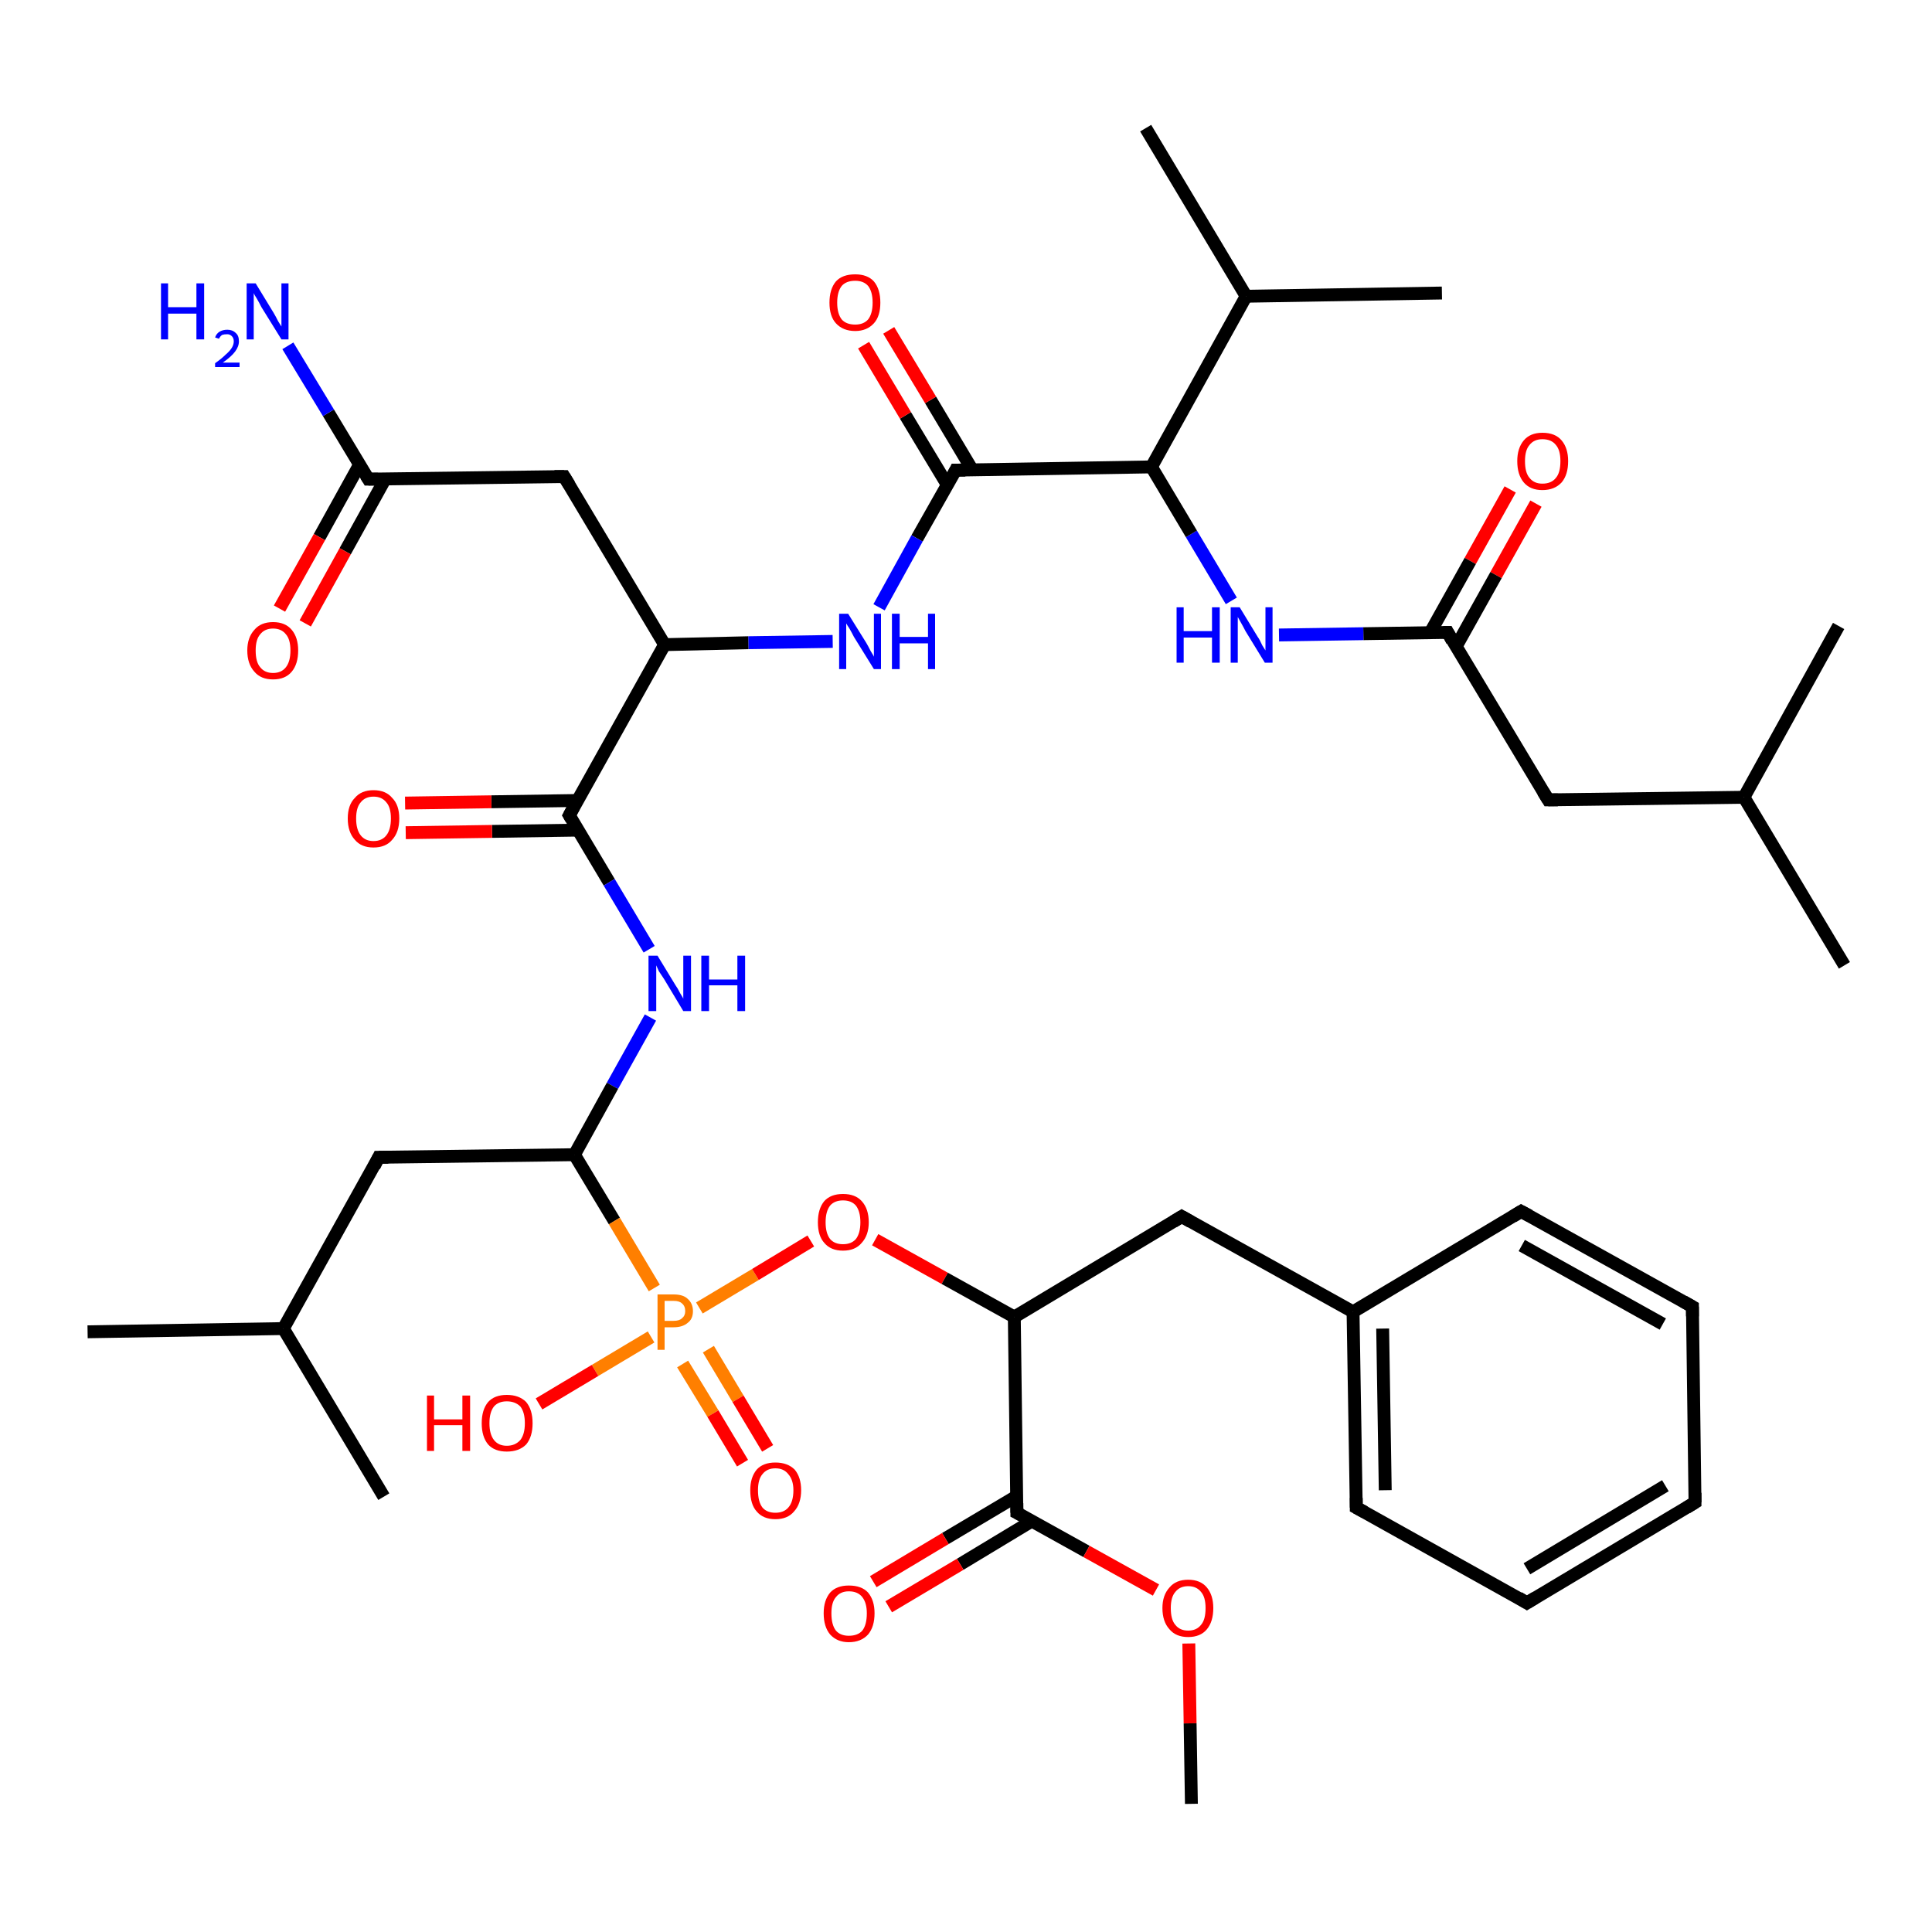 <?xml version='1.0' encoding='iso-8859-1'?>
<svg version='1.1' baseProfile='full'
              xmlns='http://www.w3.org/2000/svg'
                      xmlns:rdkit='http://www.rdkit.org/xml'
                      xmlns:xlink='http://www.w3.org/1999/xlink'
                  xml:space='preserve'
width='300px' height='300px' viewBox='0 0 300 300'>
<!-- END OF HEADER -->
<rect style='opacity:1.0;fill:#FFFFFF;stroke:none' width='300.0' height='300.0' x='0.0' y='0.0'> </rect>
<path class='bond-0 atom-0 atom-1' d='M 238.5,78.2 L 232.3,89.3' style='fill:none;fill-rule:evenodd;stroke:#FF0000;stroke-width:2.0px;stroke-linecap:butt;stroke-linejoin:miter;stroke-opacity:1' />
<path class='bond-0 atom-0 atom-1' d='M 232.3,89.3 L 226.1,100.4' style='fill:none;fill-rule:evenodd;stroke:#000000;stroke-width:2.0px;stroke-linecap:butt;stroke-linejoin:miter;stroke-opacity:1' />
<path class='bond-0 atom-0 atom-1' d='M 234.5,76.0 L 228.3,87.1' style='fill:none;fill-rule:evenodd;stroke:#FF0000;stroke-width:2.0px;stroke-linecap:butt;stroke-linejoin:miter;stroke-opacity:1' />
<path class='bond-0 atom-0 atom-1' d='M 228.3,87.1 L 222.1,98.2' style='fill:none;fill-rule:evenodd;stroke:#000000;stroke-width:2.0px;stroke-linecap:butt;stroke-linejoin:miter;stroke-opacity:1' />
<path class='bond-1 atom-1 atom-2' d='M 224.8,98.2 L 211.7,98.4' style='fill:none;fill-rule:evenodd;stroke:#000000;stroke-width:2.0px;stroke-linecap:butt;stroke-linejoin:miter;stroke-opacity:1' />
<path class='bond-1 atom-1 atom-2' d='M 211.7,98.4 L 198.6,98.6' style='fill:none;fill-rule:evenodd;stroke:#0000FF;stroke-width:2.0px;stroke-linecap:butt;stroke-linejoin:miter;stroke-opacity:1' />
<path class='bond-2 atom-2 atom-3' d='M 191.2,93.3 L 185.0,82.9' style='fill:none;fill-rule:evenodd;stroke:#0000FF;stroke-width:2.0px;stroke-linecap:butt;stroke-linejoin:miter;stroke-opacity:1' />
<path class='bond-2 atom-2 atom-3' d='M 185.0,82.9 L 178.8,72.5' style='fill:none;fill-rule:evenodd;stroke:#000000;stroke-width:2.0px;stroke-linecap:butt;stroke-linejoin:miter;stroke-opacity:1' />
<path class='bond-3 atom-3 atom-4' d='M 178.8,72.5 L 148.4,73.0' style='fill:none;fill-rule:evenodd;stroke:#000000;stroke-width:2.0px;stroke-linecap:butt;stroke-linejoin:miter;stroke-opacity:1' />
<path class='bond-4 atom-4 atom-5' d='M 151.0,73.0 L 144.5,62.1' style='fill:none;fill-rule:evenodd;stroke:#000000;stroke-width:2.0px;stroke-linecap:butt;stroke-linejoin:miter;stroke-opacity:1' />
<path class='bond-4 atom-4 atom-5' d='M 144.5,62.1 L 138.0,51.3' style='fill:none;fill-rule:evenodd;stroke:#FF0000;stroke-width:2.0px;stroke-linecap:butt;stroke-linejoin:miter;stroke-opacity:1' />
<path class='bond-4 atom-4 atom-5' d='M 147.1,75.3 L 140.6,64.5' style='fill:none;fill-rule:evenodd;stroke:#000000;stroke-width:2.0px;stroke-linecap:butt;stroke-linejoin:miter;stroke-opacity:1' />
<path class='bond-4 atom-4 atom-5' d='M 140.6,64.5 L 134.1,53.6' style='fill:none;fill-rule:evenodd;stroke:#FF0000;stroke-width:2.0px;stroke-linecap:butt;stroke-linejoin:miter;stroke-opacity:1' />
<path class='bond-5 atom-4 atom-6' d='M 148.4,73.0 L 142.4,83.6' style='fill:none;fill-rule:evenodd;stroke:#000000;stroke-width:2.0px;stroke-linecap:butt;stroke-linejoin:miter;stroke-opacity:1' />
<path class='bond-5 atom-4 atom-6' d='M 142.4,83.6 L 136.5,94.3' style='fill:none;fill-rule:evenodd;stroke:#0000FF;stroke-width:2.0px;stroke-linecap:butt;stroke-linejoin:miter;stroke-opacity:1' />
<path class='bond-6 atom-6 atom-7' d='M 129.3,99.6 L 116.2,99.8' style='fill:none;fill-rule:evenodd;stroke:#0000FF;stroke-width:2.0px;stroke-linecap:butt;stroke-linejoin:miter;stroke-opacity:1' />
<path class='bond-6 atom-6 atom-7' d='M 116.2,99.8 L 103.2,100.1' style='fill:none;fill-rule:evenodd;stroke:#000000;stroke-width:2.0px;stroke-linecap:butt;stroke-linejoin:miter;stroke-opacity:1' />
<path class='bond-7 atom-7 atom-8' d='M 103.2,100.1 L 88.4,126.6' style='fill:none;fill-rule:evenodd;stroke:#000000;stroke-width:2.0px;stroke-linecap:butt;stroke-linejoin:miter;stroke-opacity:1' />
<path class='bond-8 atom-8 atom-9' d='M 89.7,124.3 L 76.3,124.5' style='fill:none;fill-rule:evenodd;stroke:#000000;stroke-width:2.0px;stroke-linecap:butt;stroke-linejoin:miter;stroke-opacity:1' />
<path class='bond-8 atom-8 atom-9' d='M 76.3,124.5 L 62.9,124.7' style='fill:none;fill-rule:evenodd;stroke:#FF0000;stroke-width:2.0px;stroke-linecap:butt;stroke-linejoin:miter;stroke-opacity:1' />
<path class='bond-8 atom-8 atom-9' d='M 89.7,128.9 L 76.4,129.1' style='fill:none;fill-rule:evenodd;stroke:#000000;stroke-width:2.0px;stroke-linecap:butt;stroke-linejoin:miter;stroke-opacity:1' />
<path class='bond-8 atom-8 atom-9' d='M 76.4,129.1 L 63.0,129.3' style='fill:none;fill-rule:evenodd;stroke:#FF0000;stroke-width:2.0px;stroke-linecap:butt;stroke-linejoin:miter;stroke-opacity:1' />
<path class='bond-9 atom-8 atom-10' d='M 88.4,126.6 L 94.6,137.0' style='fill:none;fill-rule:evenodd;stroke:#000000;stroke-width:2.0px;stroke-linecap:butt;stroke-linejoin:miter;stroke-opacity:1' />
<path class='bond-9 atom-8 atom-10' d='M 94.6,137.0 L 100.8,147.4' style='fill:none;fill-rule:evenodd;stroke:#0000FF;stroke-width:2.0px;stroke-linecap:butt;stroke-linejoin:miter;stroke-opacity:1' />
<path class='bond-10 atom-10 atom-11' d='M 101.0,158.0 L 95.1,168.6' style='fill:none;fill-rule:evenodd;stroke:#0000FF;stroke-width:2.0px;stroke-linecap:butt;stroke-linejoin:miter;stroke-opacity:1' />
<path class='bond-10 atom-10 atom-11' d='M 95.1,168.6 L 89.2,179.3' style='fill:none;fill-rule:evenodd;stroke:#000000;stroke-width:2.0px;stroke-linecap:butt;stroke-linejoin:miter;stroke-opacity:1' />
<path class='bond-11 atom-11 atom-12' d='M 89.2,179.3 L 58.8,179.7' style='fill:none;fill-rule:evenodd;stroke:#000000;stroke-width:2.0px;stroke-linecap:butt;stroke-linejoin:miter;stroke-opacity:1' />
<path class='bond-12 atom-12 atom-13' d='M 58.8,179.7 L 44.0,206.3' style='fill:none;fill-rule:evenodd;stroke:#000000;stroke-width:2.0px;stroke-linecap:butt;stroke-linejoin:miter;stroke-opacity:1' />
<path class='bond-13 atom-13 atom-14' d='M 44.0,206.3 L 13.6,206.8' style='fill:none;fill-rule:evenodd;stroke:#000000;stroke-width:2.0px;stroke-linecap:butt;stroke-linejoin:miter;stroke-opacity:1' />
<path class='bond-14 atom-13 atom-15' d='M 44.0,206.3 L 59.6,232.4' style='fill:none;fill-rule:evenodd;stroke:#000000;stroke-width:2.0px;stroke-linecap:butt;stroke-linejoin:miter;stroke-opacity:1' />
<path class='bond-15 atom-11 atom-16' d='M 89.2,179.3 L 95.4,189.6' style='fill:none;fill-rule:evenodd;stroke:#000000;stroke-width:2.0px;stroke-linecap:butt;stroke-linejoin:miter;stroke-opacity:1' />
<path class='bond-15 atom-11 atom-16' d='M 95.4,189.6 L 101.6,200.0' style='fill:none;fill-rule:evenodd;stroke:#FF7F00;stroke-width:2.0px;stroke-linecap:butt;stroke-linejoin:miter;stroke-opacity:1' />
<path class='bond-16 atom-16 atom-17' d='M 106.0,211.8 L 110.7,219.5' style='fill:none;fill-rule:evenodd;stroke:#FF7F00;stroke-width:2.0px;stroke-linecap:butt;stroke-linejoin:miter;stroke-opacity:1' />
<path class='bond-16 atom-16 atom-17' d='M 110.7,219.5 L 115.3,227.2' style='fill:none;fill-rule:evenodd;stroke:#FF0000;stroke-width:2.0px;stroke-linecap:butt;stroke-linejoin:miter;stroke-opacity:1' />
<path class='bond-16 atom-16 atom-17' d='M 110.0,209.5 L 114.6,217.2' style='fill:none;fill-rule:evenodd;stroke:#FF7F00;stroke-width:2.0px;stroke-linecap:butt;stroke-linejoin:miter;stroke-opacity:1' />
<path class='bond-16 atom-16 atom-17' d='M 114.6,217.2 L 119.2,224.9' style='fill:none;fill-rule:evenodd;stroke:#FF0000;stroke-width:2.0px;stroke-linecap:butt;stroke-linejoin:miter;stroke-opacity:1' />
<path class='bond-17 atom-16 atom-18' d='M 108.6,203.1 L 117.3,197.9' style='fill:none;fill-rule:evenodd;stroke:#FF7F00;stroke-width:2.0px;stroke-linecap:butt;stroke-linejoin:miter;stroke-opacity:1' />
<path class='bond-17 atom-16 atom-18' d='M 117.3,197.9 L 125.9,192.7' style='fill:none;fill-rule:evenodd;stroke:#FF0000;stroke-width:2.0px;stroke-linecap:butt;stroke-linejoin:miter;stroke-opacity:1' />
<path class='bond-18 atom-18 atom-19' d='M 135.9,192.5 L 146.7,198.5' style='fill:none;fill-rule:evenodd;stroke:#FF0000;stroke-width:2.0px;stroke-linecap:butt;stroke-linejoin:miter;stroke-opacity:1' />
<path class='bond-18 atom-18 atom-19' d='M 146.7,198.5 L 157.5,204.5' style='fill:none;fill-rule:evenodd;stroke:#000000;stroke-width:2.0px;stroke-linecap:butt;stroke-linejoin:miter;stroke-opacity:1' />
<path class='bond-19 atom-19 atom-20' d='M 157.5,204.5 L 157.9,234.9' style='fill:none;fill-rule:evenodd;stroke:#000000;stroke-width:2.0px;stroke-linecap:butt;stroke-linejoin:miter;stroke-opacity:1' />
<path class='bond-20 atom-20 atom-21' d='M 157.9,232.3 L 146.8,238.9' style='fill:none;fill-rule:evenodd;stroke:#000000;stroke-width:2.0px;stroke-linecap:butt;stroke-linejoin:miter;stroke-opacity:1' />
<path class='bond-20 atom-20 atom-21' d='M 146.8,238.9 L 135.6,245.6' style='fill:none;fill-rule:evenodd;stroke:#FF0000;stroke-width:2.0px;stroke-linecap:butt;stroke-linejoin:miter;stroke-opacity:1' />
<path class='bond-20 atom-20 atom-21' d='M 160.2,236.2 L 149.1,242.9' style='fill:none;fill-rule:evenodd;stroke:#000000;stroke-width:2.0px;stroke-linecap:butt;stroke-linejoin:miter;stroke-opacity:1' />
<path class='bond-20 atom-20 atom-21' d='M 149.1,242.9 L 138.0,249.5' style='fill:none;fill-rule:evenodd;stroke:#FF0000;stroke-width:2.0px;stroke-linecap:butt;stroke-linejoin:miter;stroke-opacity:1' />
<path class='bond-21 atom-20 atom-22' d='M 157.9,234.9 L 168.7,240.9' style='fill:none;fill-rule:evenodd;stroke:#000000;stroke-width:2.0px;stroke-linecap:butt;stroke-linejoin:miter;stroke-opacity:1' />
<path class='bond-21 atom-20 atom-22' d='M 168.7,240.9 L 179.5,246.9' style='fill:none;fill-rule:evenodd;stroke:#FF0000;stroke-width:2.0px;stroke-linecap:butt;stroke-linejoin:miter;stroke-opacity:1' />
<path class='bond-22 atom-22 atom-23' d='M 184.6,255.2 L 184.8,267.6' style='fill:none;fill-rule:evenodd;stroke:#FF0000;stroke-width:2.0px;stroke-linecap:butt;stroke-linejoin:miter;stroke-opacity:1' />
<path class='bond-22 atom-22 atom-23' d='M 184.8,267.6 L 185.0,280.1' style='fill:none;fill-rule:evenodd;stroke:#000000;stroke-width:2.0px;stroke-linecap:butt;stroke-linejoin:miter;stroke-opacity:1' />
<path class='bond-23 atom-19 atom-24' d='M 157.5,204.5 L 183.5,188.9' style='fill:none;fill-rule:evenodd;stroke:#000000;stroke-width:2.0px;stroke-linecap:butt;stroke-linejoin:miter;stroke-opacity:1' />
<path class='bond-24 atom-24 atom-25' d='M 183.5,188.9 L 210.1,203.7' style='fill:none;fill-rule:evenodd;stroke:#000000;stroke-width:2.0px;stroke-linecap:butt;stroke-linejoin:miter;stroke-opacity:1' />
<path class='bond-25 atom-25 atom-26' d='M 210.1,203.7 L 210.6,234.1' style='fill:none;fill-rule:evenodd;stroke:#000000;stroke-width:2.0px;stroke-linecap:butt;stroke-linejoin:miter;stroke-opacity:1' />
<path class='bond-25 atom-25 atom-26' d='M 214.7,206.3 L 215.1,231.4' style='fill:none;fill-rule:evenodd;stroke:#000000;stroke-width:2.0px;stroke-linecap:butt;stroke-linejoin:miter;stroke-opacity:1' />
<path class='bond-26 atom-26 atom-27' d='M 210.6,234.1 L 237.1,248.9' style='fill:none;fill-rule:evenodd;stroke:#000000;stroke-width:2.0px;stroke-linecap:butt;stroke-linejoin:miter;stroke-opacity:1' />
<path class='bond-27 atom-27 atom-28' d='M 237.1,248.9 L 263.2,233.3' style='fill:none;fill-rule:evenodd;stroke:#000000;stroke-width:2.0px;stroke-linecap:butt;stroke-linejoin:miter;stroke-opacity:1' />
<path class='bond-27 atom-27 atom-28' d='M 237.1,243.6 L 258.6,230.7' style='fill:none;fill-rule:evenodd;stroke:#000000;stroke-width:2.0px;stroke-linecap:butt;stroke-linejoin:miter;stroke-opacity:1' />
<path class='bond-28 atom-28 atom-29' d='M 263.2,233.3 L 262.8,202.9' style='fill:none;fill-rule:evenodd;stroke:#000000;stroke-width:2.0px;stroke-linecap:butt;stroke-linejoin:miter;stroke-opacity:1' />
<path class='bond-29 atom-29 atom-30' d='M 262.8,202.9 L 236.2,188.1' style='fill:none;fill-rule:evenodd;stroke:#000000;stroke-width:2.0px;stroke-linecap:butt;stroke-linejoin:miter;stroke-opacity:1' />
<path class='bond-29 atom-29 atom-30' d='M 258.2,205.6 L 236.3,193.4' style='fill:none;fill-rule:evenodd;stroke:#000000;stroke-width:2.0px;stroke-linecap:butt;stroke-linejoin:miter;stroke-opacity:1' />
<path class='bond-30 atom-16 atom-31' d='M 101.1,207.6 L 92.4,212.8' style='fill:none;fill-rule:evenodd;stroke:#FF7F00;stroke-width:2.0px;stroke-linecap:butt;stroke-linejoin:miter;stroke-opacity:1' />
<path class='bond-30 atom-16 atom-31' d='M 92.4,212.8 L 83.7,218.0' style='fill:none;fill-rule:evenodd;stroke:#FF0000;stroke-width:2.0px;stroke-linecap:butt;stroke-linejoin:miter;stroke-opacity:1' />
<path class='bond-31 atom-7 atom-32' d='M 103.2,100.1 L 87.6,74.0' style='fill:none;fill-rule:evenodd;stroke:#000000;stroke-width:2.0px;stroke-linecap:butt;stroke-linejoin:miter;stroke-opacity:1' />
<path class='bond-32 atom-32 atom-33' d='M 87.6,74.0 L 57.2,74.4' style='fill:none;fill-rule:evenodd;stroke:#000000;stroke-width:2.0px;stroke-linecap:butt;stroke-linejoin:miter;stroke-opacity:1' />
<path class='bond-33 atom-33 atom-34' d='M 55.8,72.2 L 49.6,83.4' style='fill:none;fill-rule:evenodd;stroke:#000000;stroke-width:2.0px;stroke-linecap:butt;stroke-linejoin:miter;stroke-opacity:1' />
<path class='bond-33 atom-33 atom-34' d='M 49.6,83.4 L 43.4,94.5' style='fill:none;fill-rule:evenodd;stroke:#FF0000;stroke-width:2.0px;stroke-linecap:butt;stroke-linejoin:miter;stroke-opacity:1' />
<path class='bond-33 atom-33 atom-34' d='M 59.8,74.4 L 53.6,85.6' style='fill:none;fill-rule:evenodd;stroke:#000000;stroke-width:2.0px;stroke-linecap:butt;stroke-linejoin:miter;stroke-opacity:1' />
<path class='bond-33 atom-33 atom-34' d='M 53.6,85.6 L 47.4,96.8' style='fill:none;fill-rule:evenodd;stroke:#FF0000;stroke-width:2.0px;stroke-linecap:butt;stroke-linejoin:miter;stroke-opacity:1' />
<path class='bond-34 atom-33 atom-35' d='M 57.2,74.4 L 51.0,64.1' style='fill:none;fill-rule:evenodd;stroke:#000000;stroke-width:2.0px;stroke-linecap:butt;stroke-linejoin:miter;stroke-opacity:1' />
<path class='bond-34 atom-33 atom-35' d='M 51.0,64.1 L 44.7,53.7' style='fill:none;fill-rule:evenodd;stroke:#0000FF;stroke-width:2.0px;stroke-linecap:butt;stroke-linejoin:miter;stroke-opacity:1' />
<path class='bond-35 atom-3 atom-36' d='M 178.8,72.5 L 193.5,46.0' style='fill:none;fill-rule:evenodd;stroke:#000000;stroke-width:2.0px;stroke-linecap:butt;stroke-linejoin:miter;stroke-opacity:1' />
<path class='bond-36 atom-36 atom-37' d='M 193.5,46.0 L 223.9,45.5' style='fill:none;fill-rule:evenodd;stroke:#000000;stroke-width:2.0px;stroke-linecap:butt;stroke-linejoin:miter;stroke-opacity:1' />
<path class='bond-37 atom-36 atom-38' d='M 193.5,46.0 L 177.9,19.9' style='fill:none;fill-rule:evenodd;stroke:#000000;stroke-width:2.0px;stroke-linecap:butt;stroke-linejoin:miter;stroke-opacity:1' />
<path class='bond-38 atom-1 atom-39' d='M 224.8,98.2 L 240.4,124.2' style='fill:none;fill-rule:evenodd;stroke:#000000;stroke-width:2.0px;stroke-linecap:butt;stroke-linejoin:miter;stroke-opacity:1' />
<path class='bond-39 atom-39 atom-40' d='M 240.4,124.2 L 270.8,123.8' style='fill:none;fill-rule:evenodd;stroke:#000000;stroke-width:2.0px;stroke-linecap:butt;stroke-linejoin:miter;stroke-opacity:1' />
<path class='bond-40 atom-40 atom-41' d='M 270.8,123.8 L 286.4,149.9' style='fill:none;fill-rule:evenodd;stroke:#000000;stroke-width:2.0px;stroke-linecap:butt;stroke-linejoin:miter;stroke-opacity:1' />
<path class='bond-41 atom-40 atom-42' d='M 270.8,123.8 L 285.5,97.2' style='fill:none;fill-rule:evenodd;stroke:#000000;stroke-width:2.0px;stroke-linecap:butt;stroke-linejoin:miter;stroke-opacity:1' />
<path class='bond-42 atom-30 atom-25' d='M 236.2,188.1 L 210.1,203.7' style='fill:none;fill-rule:evenodd;stroke:#000000;stroke-width:2.0px;stroke-linecap:butt;stroke-linejoin:miter;stroke-opacity:1' />
<path d='M 224.1,98.2 L 224.8,98.2 L 225.5,99.5' style='fill:none;stroke:#000000;stroke-width:2.0px;stroke-linecap:butt;stroke-linejoin:miter;stroke-opacity:1;' />
<path d='M 149.9,73.0 L 148.4,73.0 L 148.1,73.6' style='fill:none;stroke:#000000;stroke-width:2.0px;stroke-linecap:butt;stroke-linejoin:miter;stroke-opacity:1;' />
<path d='M 89.1,125.3 L 88.4,126.6 L 88.7,127.1' style='fill:none;stroke:#000000;stroke-width:2.0px;stroke-linecap:butt;stroke-linejoin:miter;stroke-opacity:1;' />
<path d='M 60.3,179.7 L 58.8,179.7 L 58.1,181.1' style='fill:none;stroke:#000000;stroke-width:2.0px;stroke-linecap:butt;stroke-linejoin:miter;stroke-opacity:1;' />
<path d='M 157.9,233.4 L 157.9,234.9 L 158.5,235.2' style='fill:none;stroke:#000000;stroke-width:2.0px;stroke-linecap:butt;stroke-linejoin:miter;stroke-opacity:1;' />
<path d='M 182.2,189.7 L 183.5,188.9 L 184.9,189.7' style='fill:none;stroke:#000000;stroke-width:2.0px;stroke-linecap:butt;stroke-linejoin:miter;stroke-opacity:1;' />
<path d='M 210.6,232.6 L 210.6,234.1 L 211.9,234.8' style='fill:none;stroke:#000000;stroke-width:2.0px;stroke-linecap:butt;stroke-linejoin:miter;stroke-opacity:1;' />
<path d='M 235.8,248.1 L 237.1,248.9 L 238.4,248.1' style='fill:none;stroke:#000000;stroke-width:2.0px;stroke-linecap:butt;stroke-linejoin:miter;stroke-opacity:1;' />
<path d='M 261.9,234.1 L 263.2,233.3 L 263.2,231.8' style='fill:none;stroke:#000000;stroke-width:2.0px;stroke-linecap:butt;stroke-linejoin:miter;stroke-opacity:1;' />
<path d='M 262.8,204.4 L 262.8,202.9 L 261.4,202.1' style='fill:none;stroke:#000000;stroke-width:2.0px;stroke-linecap:butt;stroke-linejoin:miter;stroke-opacity:1;' />
<path d='M 237.5,188.8 L 236.2,188.1 L 234.9,188.9' style='fill:none;stroke:#000000;stroke-width:2.0px;stroke-linecap:butt;stroke-linejoin:miter;stroke-opacity:1;' />
<path d='M 88.4,75.3 L 87.6,74.0 L 86.1,74.0' style='fill:none;stroke:#000000;stroke-width:2.0px;stroke-linecap:butt;stroke-linejoin:miter;stroke-opacity:1;' />
<path d='M 58.7,74.4 L 57.2,74.4 L 56.9,73.9' style='fill:none;stroke:#000000;stroke-width:2.0px;stroke-linecap:butt;stroke-linejoin:miter;stroke-opacity:1;' />
<path d='M 239.6,122.9 L 240.4,124.2 L 241.9,124.2' style='fill:none;stroke:#000000;stroke-width:2.0px;stroke-linecap:butt;stroke-linejoin:miter;stroke-opacity:1;' />
<path class='atom-0' d='M 235.6 71.6
Q 235.6 69.6, 236.6 68.4
Q 237.6 67.2, 239.5 67.2
Q 241.5 67.2, 242.5 68.4
Q 243.5 69.6, 243.5 71.6
Q 243.5 73.7, 242.5 74.9
Q 241.4 76.1, 239.5 76.1
Q 237.6 76.1, 236.6 74.9
Q 235.6 73.7, 235.6 71.6
M 239.5 75.1
Q 240.9 75.1, 241.6 74.2
Q 242.3 73.4, 242.3 71.6
Q 242.3 69.9, 241.6 69.1
Q 240.9 68.2, 239.5 68.2
Q 238.2 68.2, 237.5 69.1
Q 236.8 69.9, 236.8 71.6
Q 236.8 73.4, 237.5 74.2
Q 238.2 75.1, 239.5 75.1
' fill='#FF0000'/>
<path class='atom-2' d='M 182.7 94.3
L 183.8 94.3
L 183.8 98.0
L 188.2 98.0
L 188.2 94.3
L 189.4 94.3
L 189.4 102.9
L 188.2 102.9
L 188.2 99.0
L 183.8 99.0
L 183.8 102.9
L 182.7 102.9
L 182.7 94.3
' fill='#0000FF'/>
<path class='atom-2' d='M 192.5 94.3
L 195.3 98.9
Q 195.6 99.3, 196.0 100.2
Q 196.5 101.0, 196.5 101.0
L 196.5 94.3
L 197.6 94.3
L 197.6 102.9
L 196.4 102.9
L 193.4 98.0
Q 193.1 97.4, 192.7 96.7
Q 192.3 96.0, 192.2 95.8
L 192.2 102.9
L 191.1 102.9
L 191.1 94.3
L 192.5 94.3
' fill='#0000FF'/>
<path class='atom-5' d='M 128.8 47.0
Q 128.8 44.9, 129.8 43.7
Q 130.8 42.6, 132.8 42.6
Q 134.7 42.6, 135.7 43.7
Q 136.7 44.9, 136.7 47.0
Q 136.7 49.1, 135.7 50.2
Q 134.6 51.4, 132.8 51.4
Q 130.9 51.4, 129.8 50.2
Q 128.8 49.1, 128.8 47.0
M 132.8 50.4
Q 134.1 50.4, 134.8 49.6
Q 135.5 48.7, 135.5 47.0
Q 135.5 45.3, 134.8 44.4
Q 134.1 43.6, 132.8 43.6
Q 131.4 43.6, 130.7 44.4
Q 130.0 45.3, 130.0 47.0
Q 130.0 48.7, 130.7 49.6
Q 131.4 50.4, 132.8 50.4
' fill='#FF0000'/>
<path class='atom-6' d='M 131.7 95.3
L 134.5 99.8
Q 134.8 100.3, 135.2 101.1
Q 135.7 101.9, 135.7 102.0
L 135.7 95.3
L 136.8 95.3
L 136.8 103.9
L 135.7 103.9
L 132.6 98.9
Q 132.3 98.3, 131.9 97.6
Q 131.5 97.0, 131.4 96.8
L 131.4 103.9
L 130.3 103.9
L 130.3 95.3
L 131.7 95.3
' fill='#0000FF'/>
<path class='atom-6' d='M 138.5 95.3
L 139.7 95.3
L 139.7 98.9
L 144.1 98.9
L 144.1 95.3
L 145.2 95.3
L 145.2 103.9
L 144.1 103.9
L 144.1 99.9
L 139.7 99.9
L 139.7 103.9
L 138.5 103.9
L 138.5 95.3
' fill='#0000FF'/>
<path class='atom-9' d='M 54.0 127.1
Q 54.0 125.0, 55.1 123.9
Q 56.1 122.7, 58.0 122.7
Q 59.9 122.7, 60.9 123.9
Q 62.0 125.0, 62.0 127.1
Q 62.0 129.2, 60.9 130.4
Q 59.9 131.6, 58.0 131.6
Q 56.1 131.6, 55.1 130.4
Q 54.0 129.2, 54.0 127.1
M 58.0 130.6
Q 59.3 130.6, 60.0 129.7
Q 60.7 128.8, 60.7 127.1
Q 60.7 125.4, 60.0 124.6
Q 59.3 123.7, 58.0 123.7
Q 56.7 123.7, 56.0 124.6
Q 55.3 125.4, 55.3 127.1
Q 55.3 128.8, 56.0 129.7
Q 56.7 130.6, 58.0 130.6
' fill='#FF0000'/>
<path class='atom-10' d='M 102.1 148.4
L 104.9 153.0
Q 105.2 153.4, 105.6 154.2
Q 106.1 155.0, 106.1 155.1
L 106.1 148.4
L 107.3 148.4
L 107.3 157.0
L 106.1 157.0
L 103.1 152.0
Q 102.7 151.4, 102.3 150.8
Q 102.0 150.1, 101.9 149.9
L 101.9 157.0
L 100.7 157.0
L 100.7 148.4
L 102.1 148.4
' fill='#0000FF'/>
<path class='atom-10' d='M 108.9 148.4
L 110.1 148.4
L 110.1 152.1
L 114.5 152.1
L 114.5 148.4
L 115.7 148.4
L 115.7 157.0
L 114.5 157.0
L 114.5 153.0
L 110.1 153.0
L 110.1 157.0
L 108.9 157.0
L 108.9 148.4
' fill='#0000FF'/>
<path class='atom-16' d='M 104.6 201.0
Q 106.1 201.0, 106.8 201.7
Q 107.6 202.4, 107.6 203.6
Q 107.6 204.8, 106.8 205.4
Q 106.0 206.1, 104.6 206.1
L 103.2 206.1
L 103.2 209.6
L 102.1 209.6
L 102.1 201.0
L 104.6 201.0
M 104.6 205.1
Q 105.5 205.1, 105.9 204.7
Q 106.4 204.3, 106.4 203.6
Q 106.4 202.8, 105.9 202.4
Q 105.5 202.0, 104.6 202.0
L 103.2 202.0
L 103.2 205.1
L 104.6 205.1
' fill='#FF7F00'/>
<path class='atom-17' d='M 116.5 231.4
Q 116.5 229.4, 117.5 228.2
Q 118.5 227.1, 120.4 227.1
Q 122.3 227.1, 123.4 228.2
Q 124.4 229.4, 124.4 231.4
Q 124.4 233.5, 123.3 234.7
Q 122.3 235.9, 120.4 235.9
Q 118.5 235.9, 117.5 234.7
Q 116.5 233.6, 116.5 231.4
M 120.4 234.9
Q 121.7 234.9, 122.4 234.1
Q 123.2 233.2, 123.2 231.4
Q 123.2 229.8, 122.4 228.9
Q 121.7 228.0, 120.4 228.0
Q 119.1 228.0, 118.4 228.9
Q 117.7 229.7, 117.7 231.4
Q 117.7 233.2, 118.4 234.1
Q 119.1 234.9, 120.4 234.9
' fill='#FF0000'/>
<path class='atom-18' d='M 127.0 189.8
Q 127.0 187.7, 128.0 186.5
Q 129.0 185.4, 130.9 185.4
Q 132.8 185.4, 133.8 186.5
Q 134.9 187.7, 134.9 189.8
Q 134.9 191.8, 133.8 193.0
Q 132.8 194.2, 130.9 194.2
Q 129.0 194.2, 128.0 193.0
Q 127.0 191.9, 127.0 189.8
M 130.9 193.2
Q 132.2 193.2, 132.9 192.4
Q 133.6 191.5, 133.6 189.8
Q 133.6 188.1, 132.9 187.2
Q 132.2 186.4, 130.9 186.4
Q 129.6 186.4, 128.9 187.2
Q 128.2 188.1, 128.2 189.8
Q 128.2 191.5, 128.9 192.4
Q 129.6 193.2, 130.9 193.2
' fill='#FF0000'/>
<path class='atom-21' d='M 127.9 250.5
Q 127.9 248.5, 128.9 247.3
Q 129.9 246.2, 131.8 246.2
Q 133.8 246.2, 134.8 247.3
Q 135.8 248.5, 135.8 250.5
Q 135.8 252.6, 134.8 253.8
Q 133.7 255.0, 131.8 255.0
Q 130.0 255.0, 128.9 253.8
Q 127.9 252.6, 127.9 250.5
M 131.8 254.0
Q 133.2 254.0, 133.9 253.2
Q 134.6 252.3, 134.6 250.5
Q 134.6 248.9, 133.9 248.0
Q 133.2 247.1, 131.8 247.1
Q 130.5 247.1, 129.8 248.0
Q 129.1 248.8, 129.1 250.5
Q 129.1 252.3, 129.8 253.2
Q 130.5 254.0, 131.8 254.0
' fill='#FF0000'/>
<path class='atom-22' d='M 180.5 249.7
Q 180.5 247.7, 181.6 246.5
Q 182.6 245.3, 184.5 245.3
Q 186.4 245.3, 187.4 246.5
Q 188.4 247.7, 188.4 249.7
Q 188.4 251.8, 187.4 253.0
Q 186.4 254.2, 184.5 254.2
Q 182.6 254.2, 181.6 253.0
Q 180.5 251.8, 180.5 249.7
M 184.5 253.2
Q 185.8 253.2, 186.5 252.3
Q 187.2 251.5, 187.2 249.7
Q 187.2 248.0, 186.5 247.2
Q 185.8 246.3, 184.5 246.3
Q 183.2 246.3, 182.5 247.2
Q 181.8 248.0, 181.8 249.7
Q 181.8 251.5, 182.5 252.3
Q 183.2 253.2, 184.5 253.2
' fill='#FF0000'/>
<path class='atom-31' d='M 66.3 216.7
L 67.4 216.7
L 67.4 220.4
L 71.8 220.4
L 71.8 216.7
L 73.0 216.7
L 73.0 225.3
L 71.8 225.3
L 71.8 221.3
L 67.4 221.3
L 67.4 225.3
L 66.3 225.3
L 66.3 216.7
' fill='#FF0000'/>
<path class='atom-31' d='M 74.8 221.0
Q 74.8 218.9, 75.8 217.7
Q 76.8 216.6, 78.7 216.6
Q 80.6 216.6, 81.7 217.7
Q 82.7 218.9, 82.7 221.0
Q 82.7 223.1, 81.7 224.3
Q 80.6 225.4, 78.7 225.4
Q 76.8 225.4, 75.8 224.3
Q 74.8 223.1, 74.8 221.0
M 78.7 224.5
Q 80.0 224.5, 80.8 223.6
Q 81.5 222.7, 81.5 221.0
Q 81.5 219.3, 80.8 218.4
Q 80.0 217.6, 78.7 217.6
Q 77.4 217.6, 76.7 218.4
Q 76.0 219.3, 76.0 221.0
Q 76.0 222.7, 76.7 223.6
Q 77.4 224.5, 78.7 224.5
' fill='#FF0000'/>
<path class='atom-34' d='M 38.4 101.0
Q 38.4 99.0, 39.5 97.8
Q 40.5 96.6, 42.4 96.6
Q 44.3 96.6, 45.3 97.8
Q 46.3 99.0, 46.3 101.0
Q 46.3 103.1, 45.3 104.3
Q 44.3 105.5, 42.4 105.5
Q 40.5 105.5, 39.5 104.3
Q 38.4 103.1, 38.4 101.0
M 42.4 104.5
Q 43.7 104.5, 44.4 103.6
Q 45.1 102.7, 45.1 101.0
Q 45.1 99.3, 44.4 98.5
Q 43.7 97.6, 42.4 97.6
Q 41.1 97.6, 40.4 98.5
Q 39.7 99.3, 39.7 101.0
Q 39.7 102.8, 40.4 103.6
Q 41.1 104.5, 42.4 104.5
' fill='#FF0000'/>
<path class='atom-35' d='M 25.0 44.0
L 26.1 44.0
L 26.1 47.7
L 30.5 47.7
L 30.5 44.0
L 31.7 44.0
L 31.7 52.7
L 30.5 52.7
L 30.5 48.7
L 26.1 48.7
L 26.1 52.7
L 25.0 52.7
L 25.0 44.0
' fill='#0000FF'/>
<path class='atom-35' d='M 33.4 52.4
Q 33.6 51.8, 34.1 51.5
Q 34.6 51.2, 35.3 51.2
Q 36.1 51.2, 36.6 51.7
Q 37.1 52.1, 37.1 53.0
Q 37.1 53.8, 36.5 54.6
Q 35.9 55.4, 34.6 56.3
L 37.2 56.3
L 37.2 57.0
L 33.4 57.0
L 33.4 56.4
Q 34.4 55.7, 35.0 55.1
Q 35.7 54.5, 36.0 54.0
Q 36.3 53.5, 36.3 53.0
Q 36.3 52.5, 36.0 52.2
Q 35.7 51.9, 35.3 51.9
Q 34.8 51.9, 34.5 52.0
Q 34.2 52.2, 34.0 52.6
L 33.4 52.4
' fill='#0000FF'/>
<path class='atom-35' d='M 39.7 44.0
L 42.5 48.6
Q 42.8 49.1, 43.2 49.9
Q 43.7 50.7, 43.7 50.7
L 43.7 44.0
L 44.8 44.0
L 44.8 52.7
L 43.7 52.7
L 40.6 47.7
Q 40.3 47.1, 39.9 46.4
Q 39.5 45.8, 39.4 45.5
L 39.4 52.7
L 38.3 52.7
L 38.3 44.0
L 39.7 44.0
' fill='#0000FF'/>
</svg>
